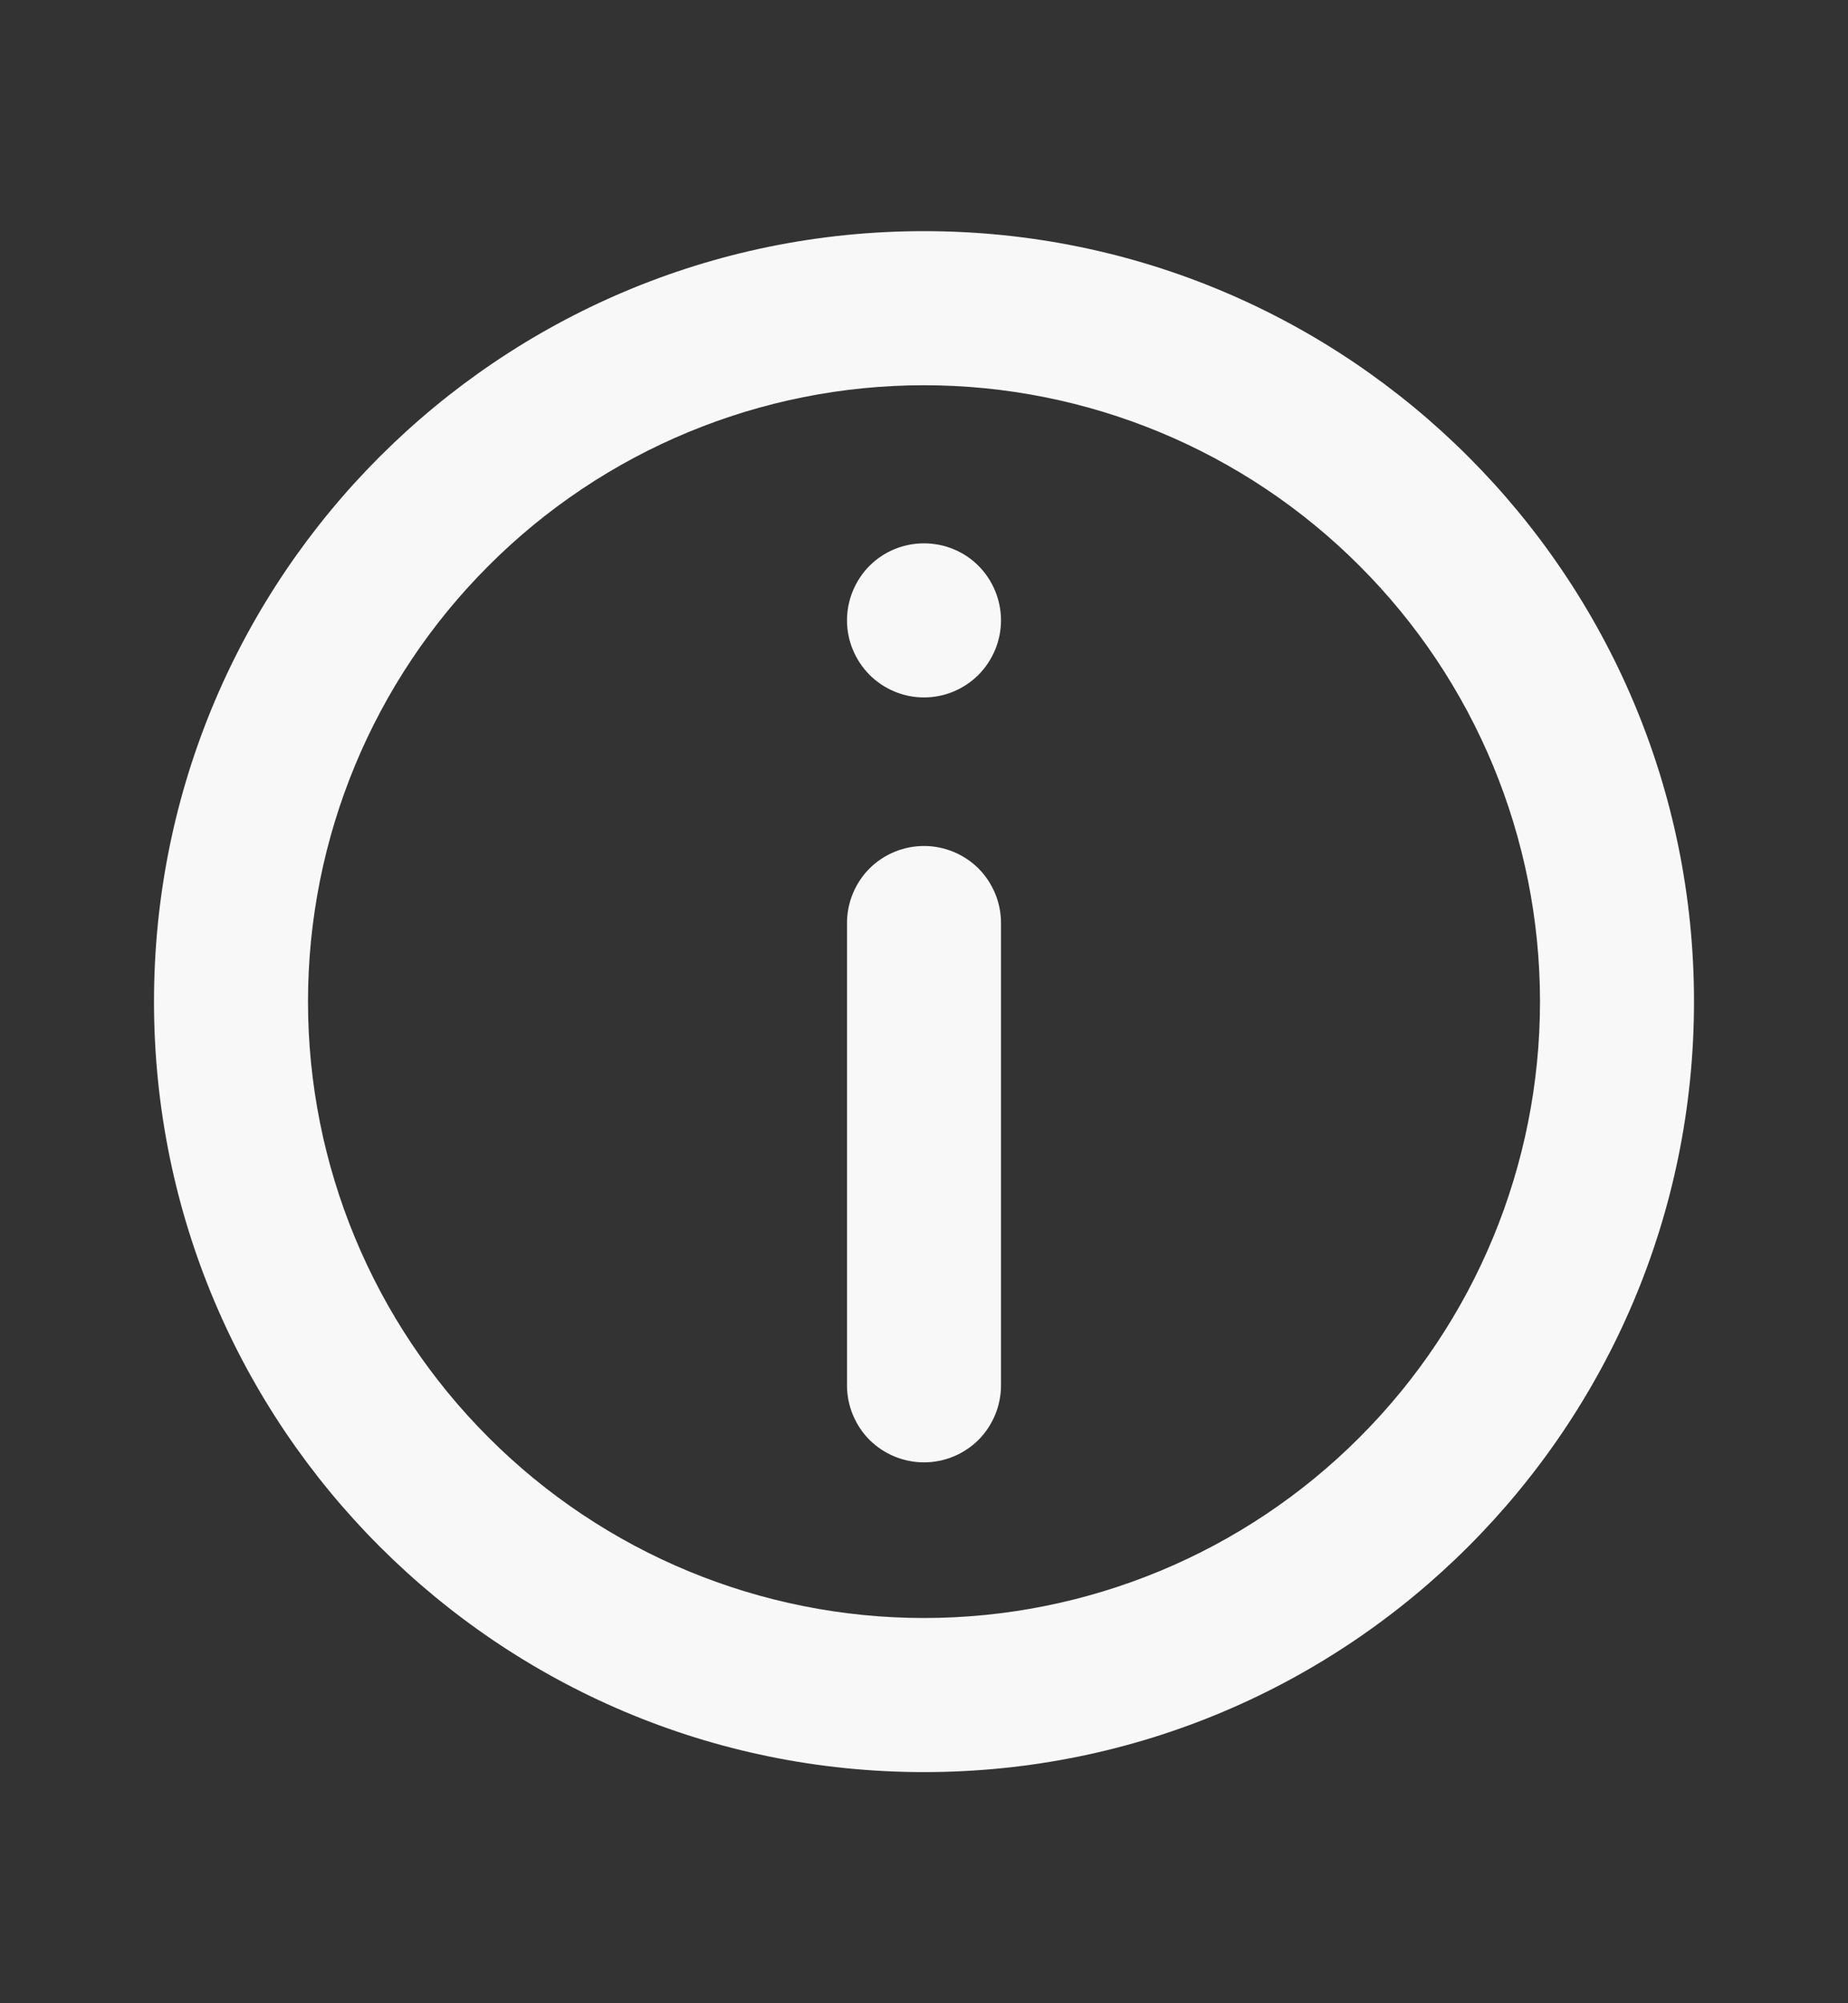 <svg width="12" height="13" viewBox="0 0 12 13" fill="none" xmlns="http://www.w3.org/2000/svg">
<rect x="0" y="0" width="12" height="13" fill="#333333" stroke="none"/>
<path d="M5.5 5.99C5.5 5.857 5.553 5.73 5.646 5.636C5.74 5.543 5.867 5.49 6 5.49C6.133 5.49 6.26 5.543 6.354 5.636C6.447 5.73 6.5 5.857 6.5 5.99V8.99C6.5 9.123 6.447 9.25 6.354 9.344C6.26 9.437 6.133 9.49 6 9.49C5.867 9.49 5.74 9.437 5.646 9.344C5.553 9.25 5.5 9.123 5.5 8.99V5.99ZM6 3.526C5.867 3.526 5.74 3.578 5.646 3.672C5.553 3.766 5.5 3.893 5.5 4.026C5.5 4.158 5.553 4.285 5.646 4.379C5.74 4.473 5.867 4.526 6 4.526C6.133 4.526 6.26 4.473 6.354 4.379C6.447 4.285 6.5 4.158 6.5 4.026C6.5 3.893 6.447 3.766 6.354 3.672C6.26 3.578 6.133 3.526 6 3.526Z" fill="#F8F8F8"/>
<path fill-rule="evenodd" clip-rule="evenodd" d="M6 1.5C3.239 1.5 1 3.739 1 6.5C1 9.261 3.239 11.5 6 11.5C8.761 11.5 11 9.261 11 6.5C11 3.739 8.761 1.5 6 1.5ZM2 6.5C2 7.561 2.421 8.578 3.172 9.328C3.922 10.079 4.939 10.5 6 10.5C7.061 10.5 8.078 10.079 8.828 9.328C9.579 8.578 10 7.561 10 6.5C10 5.439 9.579 4.422 8.828 3.672C8.078 2.921 7.061 2.5 6 2.5C4.939 2.5 3.922 2.921 3.172 3.672C2.421 4.422 2 5.439 2 6.5Z" fill="#F8F8F8"/>
</svg>
